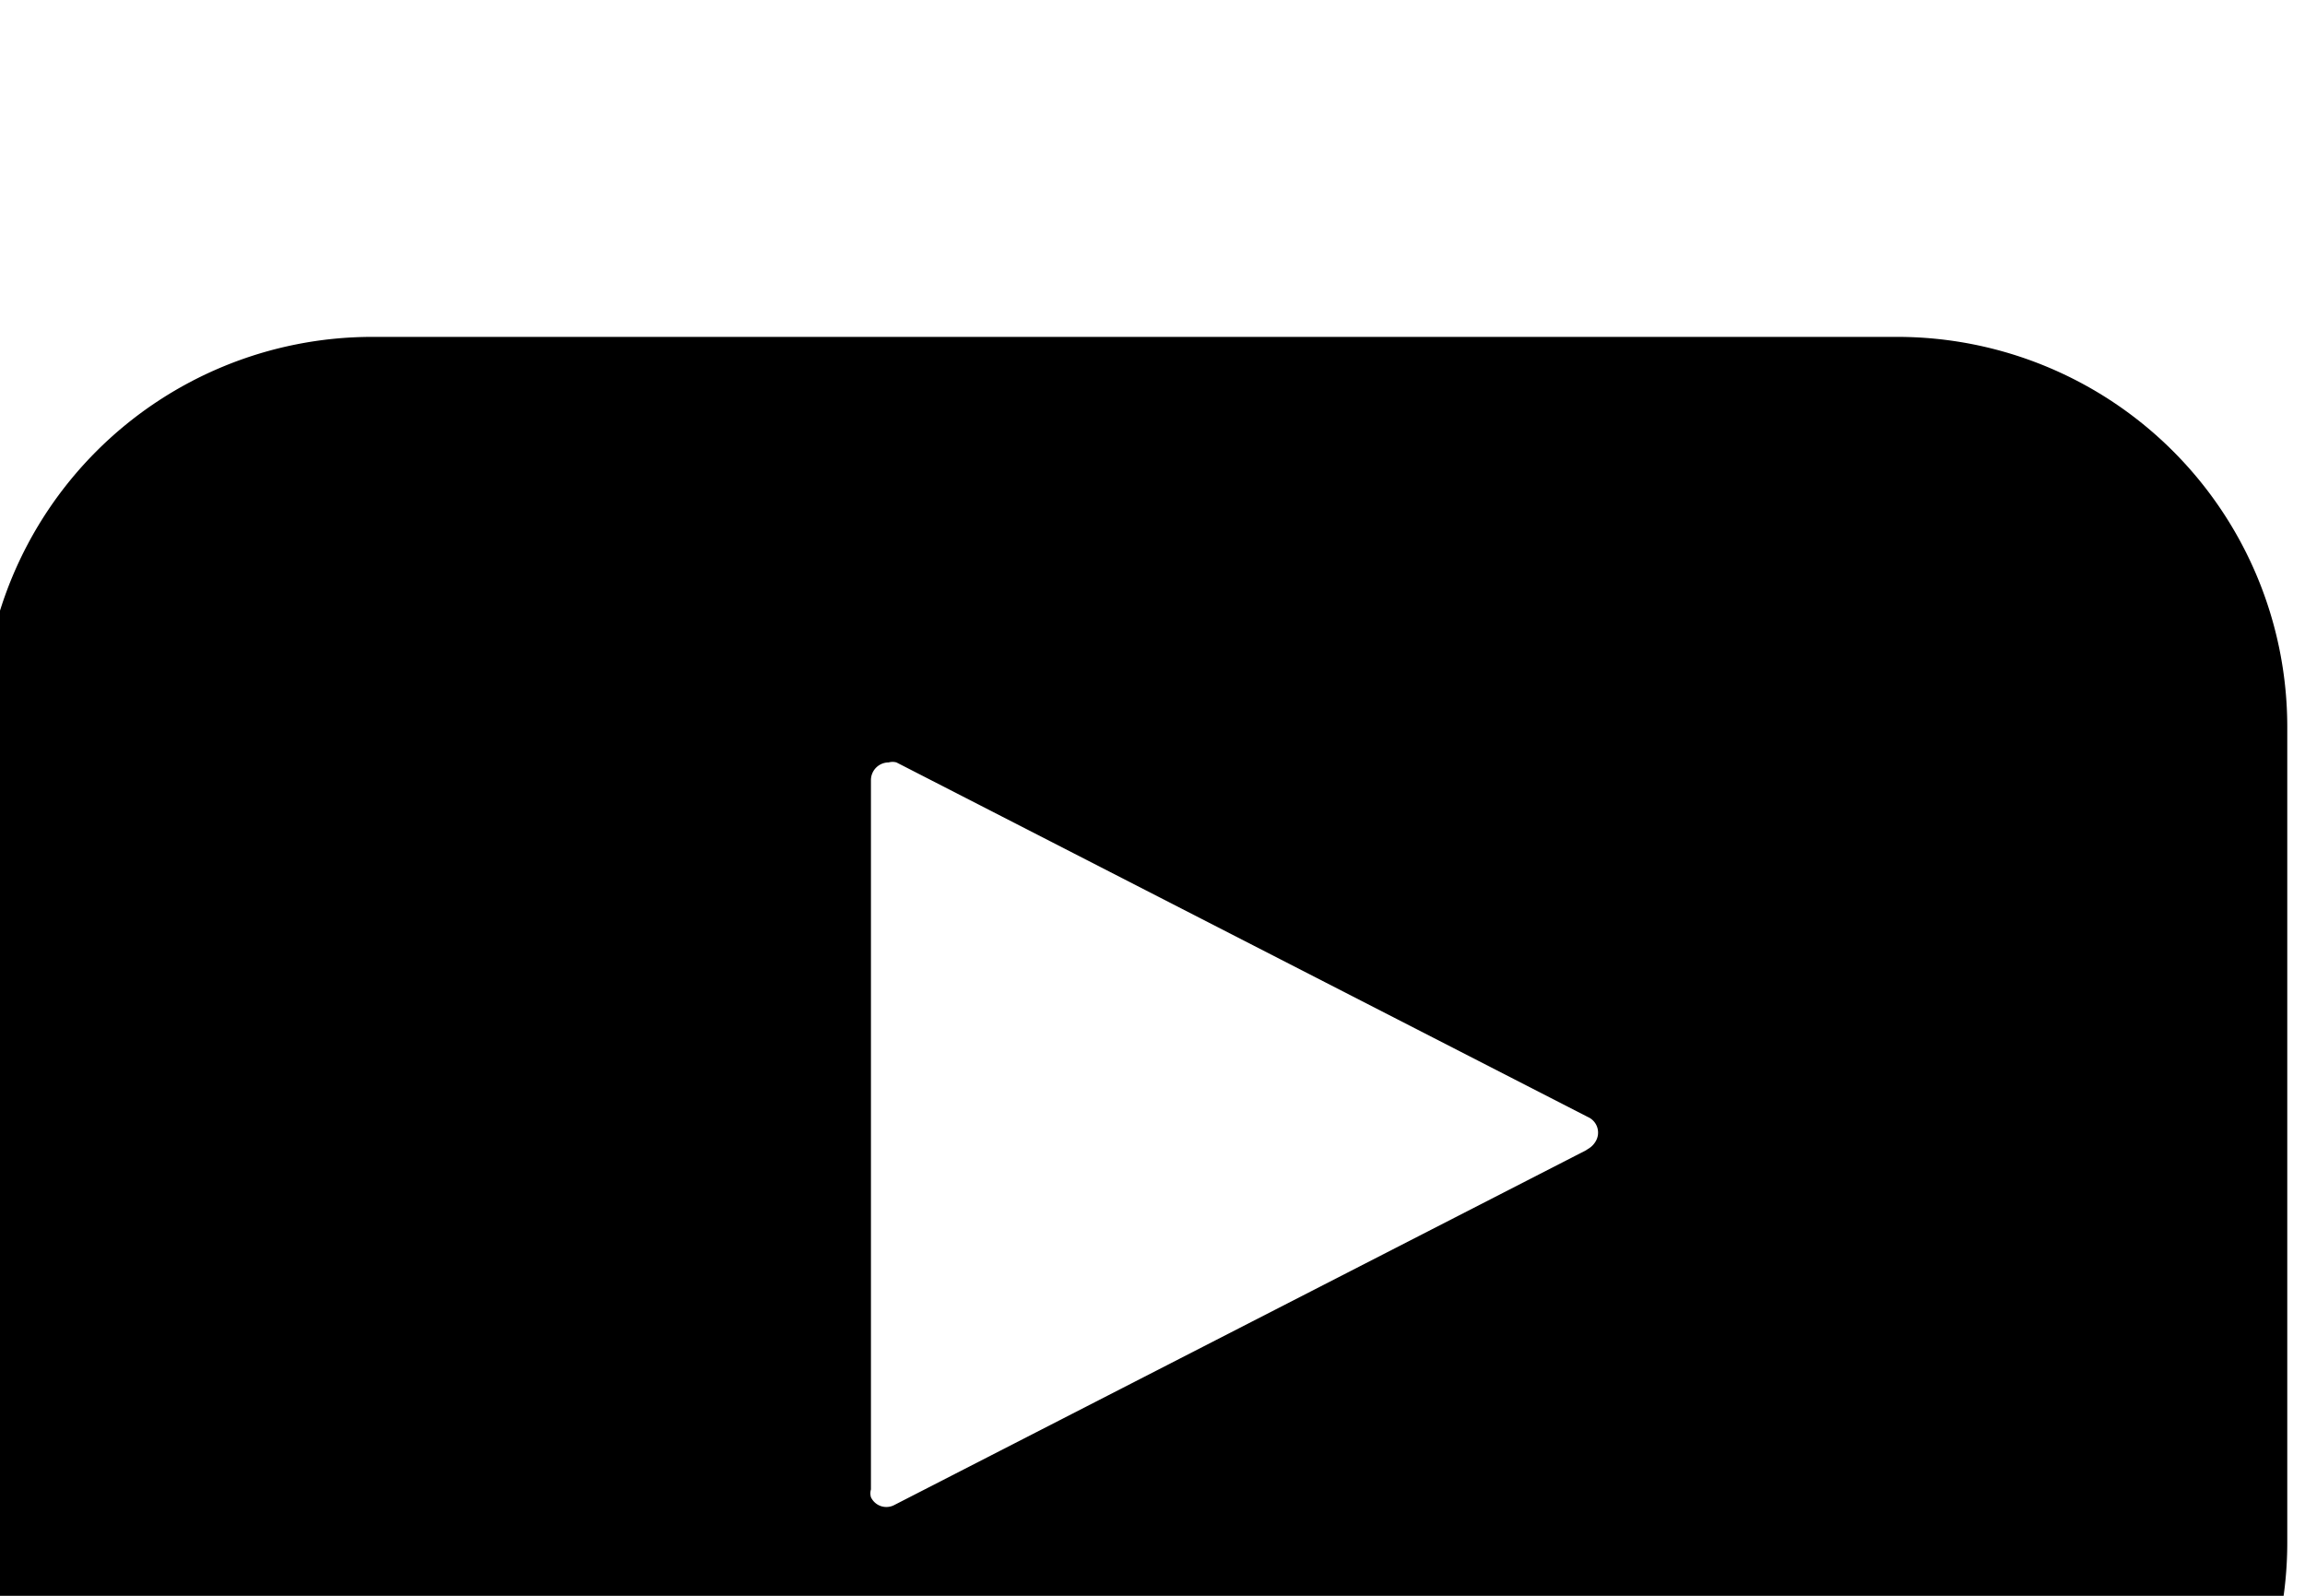 <svg id="icons" xmlns="http://www.w3.org/2000/svg" viewBox="0 0 32.5 22.5"><path d="M26.75,4.75H5.25a5.5,5.5,0,0,0-5.5,5.5v11.5a5.5,5.5,0,0,0,5.5,5.5h21.5a5.5,5.5,0,0,0,5.5-5.5V10.25A5.5,5.5,0,0,0,26.75,4.75ZM22.36,16.22l-9.75,5a.24.24,0,0,1-.33-.11.2.2,0,0,1,0-.11V11a.25.25,0,0,1,.25-.25.2.2,0,0,1,.11,0l9.75,5a.24.24,0,0,1,.11.34.29.29,0,0,1-.11.11Z"/></svg>